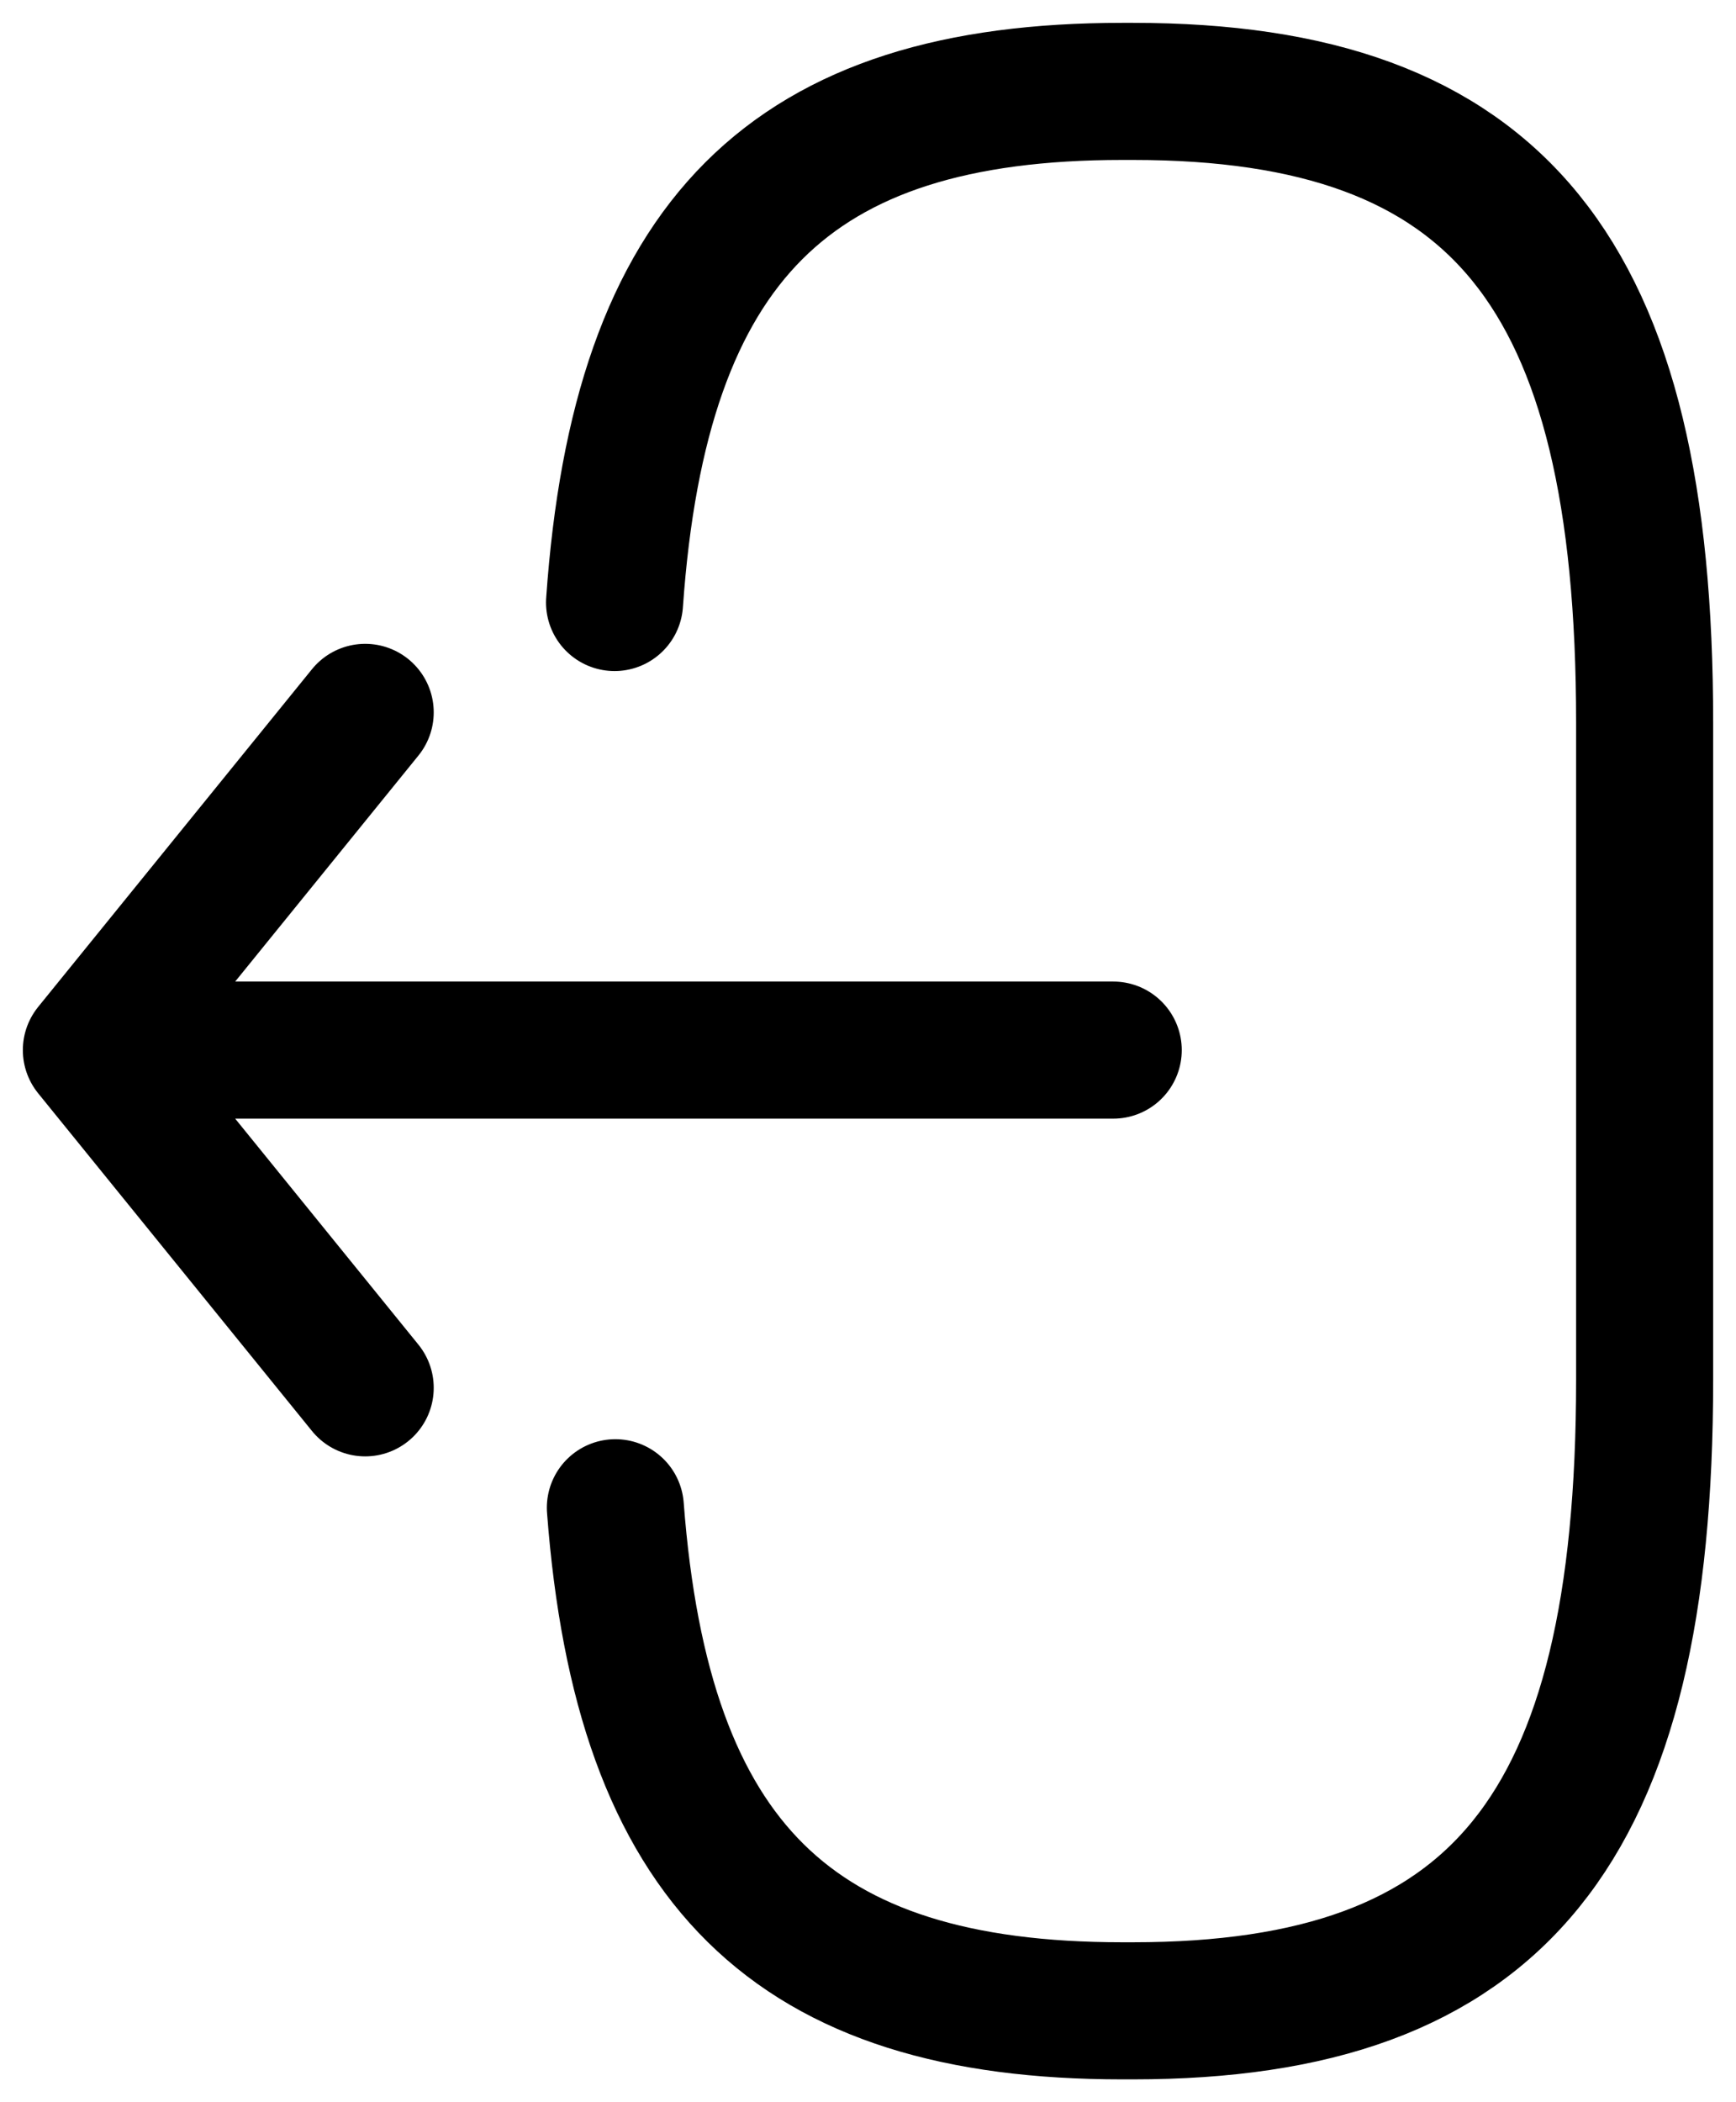 <svg width="19" height="23" viewBox="0 0 19 23" fill="none" xmlns="http://www.w3.org/2000/svg">
<path d="M6.726 6.592C7.004 2.621 8.659 1 12.283 1H12.399C16.398 1 18 2.974 18 7.904V15.096C18 20.026 16.398 22 12.399 22H12.283C8.686 22 7.031 20.401 6.735 16.496M12.184 11.489H2.002M3.997 7.794L1 11.489L3.997 15.184" stroke="black" stroke-width="1.5" stroke-linecap="round" stroke-linejoin="round"/>
</svg>
